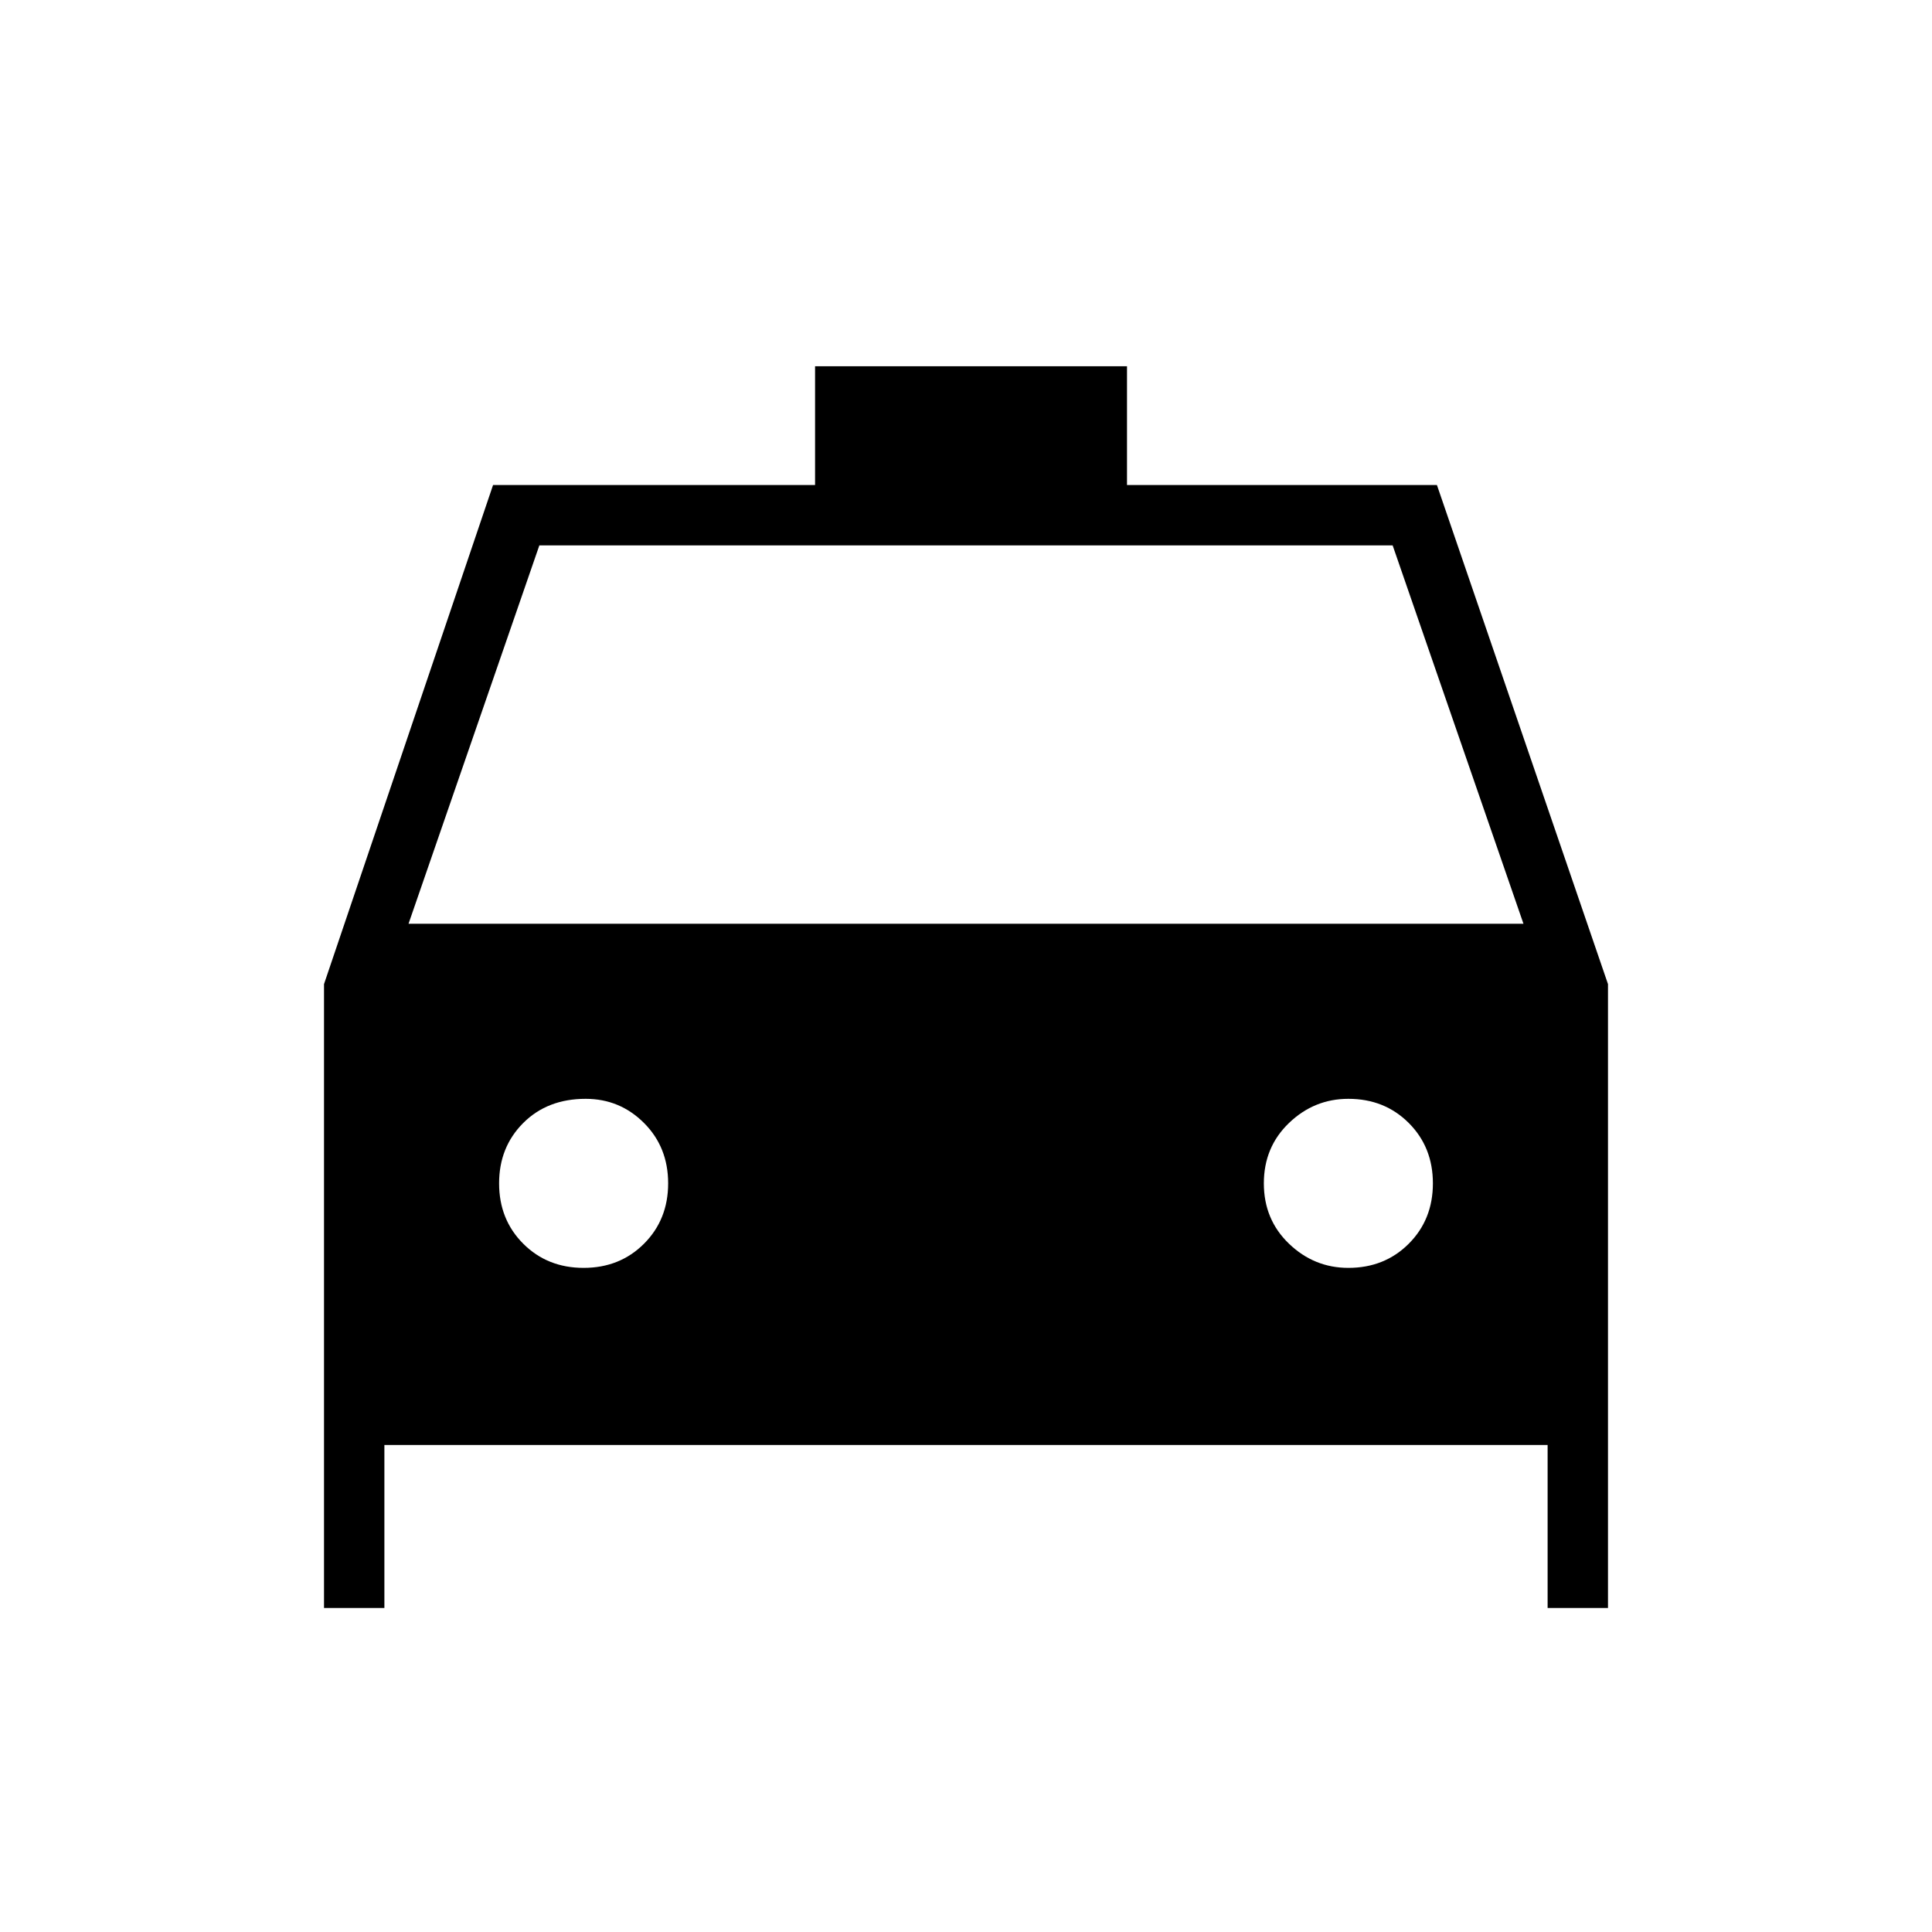 <svg xmlns="http://www.w3.org/2000/svg" height="48" width="48"><path d="M8.05 39.95v-15.5l4.2-12.4h8V9.1H28v2.95h7.7l4.25 12.4v15.5h-1.5V35.9H9.55v4.05Zm2.1-17h27.7l-3.25-9.4H13.4Zm4.35 8.55q.9 0 1.5-.6t.6-1.5q0-.9-.6-1.5t-1.45-.6q-.95 0-1.55.6-.6.6-.6 1.5t.6 1.5q.6.6 1.5.6Zm19 0q.9 0 1.5-.6t.6-1.5q0-.9-.6-1.5t-1.5-.6q-.85 0-1.475.6-.625.6-.625 1.5t.625 1.5q.625.6 1.475.6Z"/></svg>
